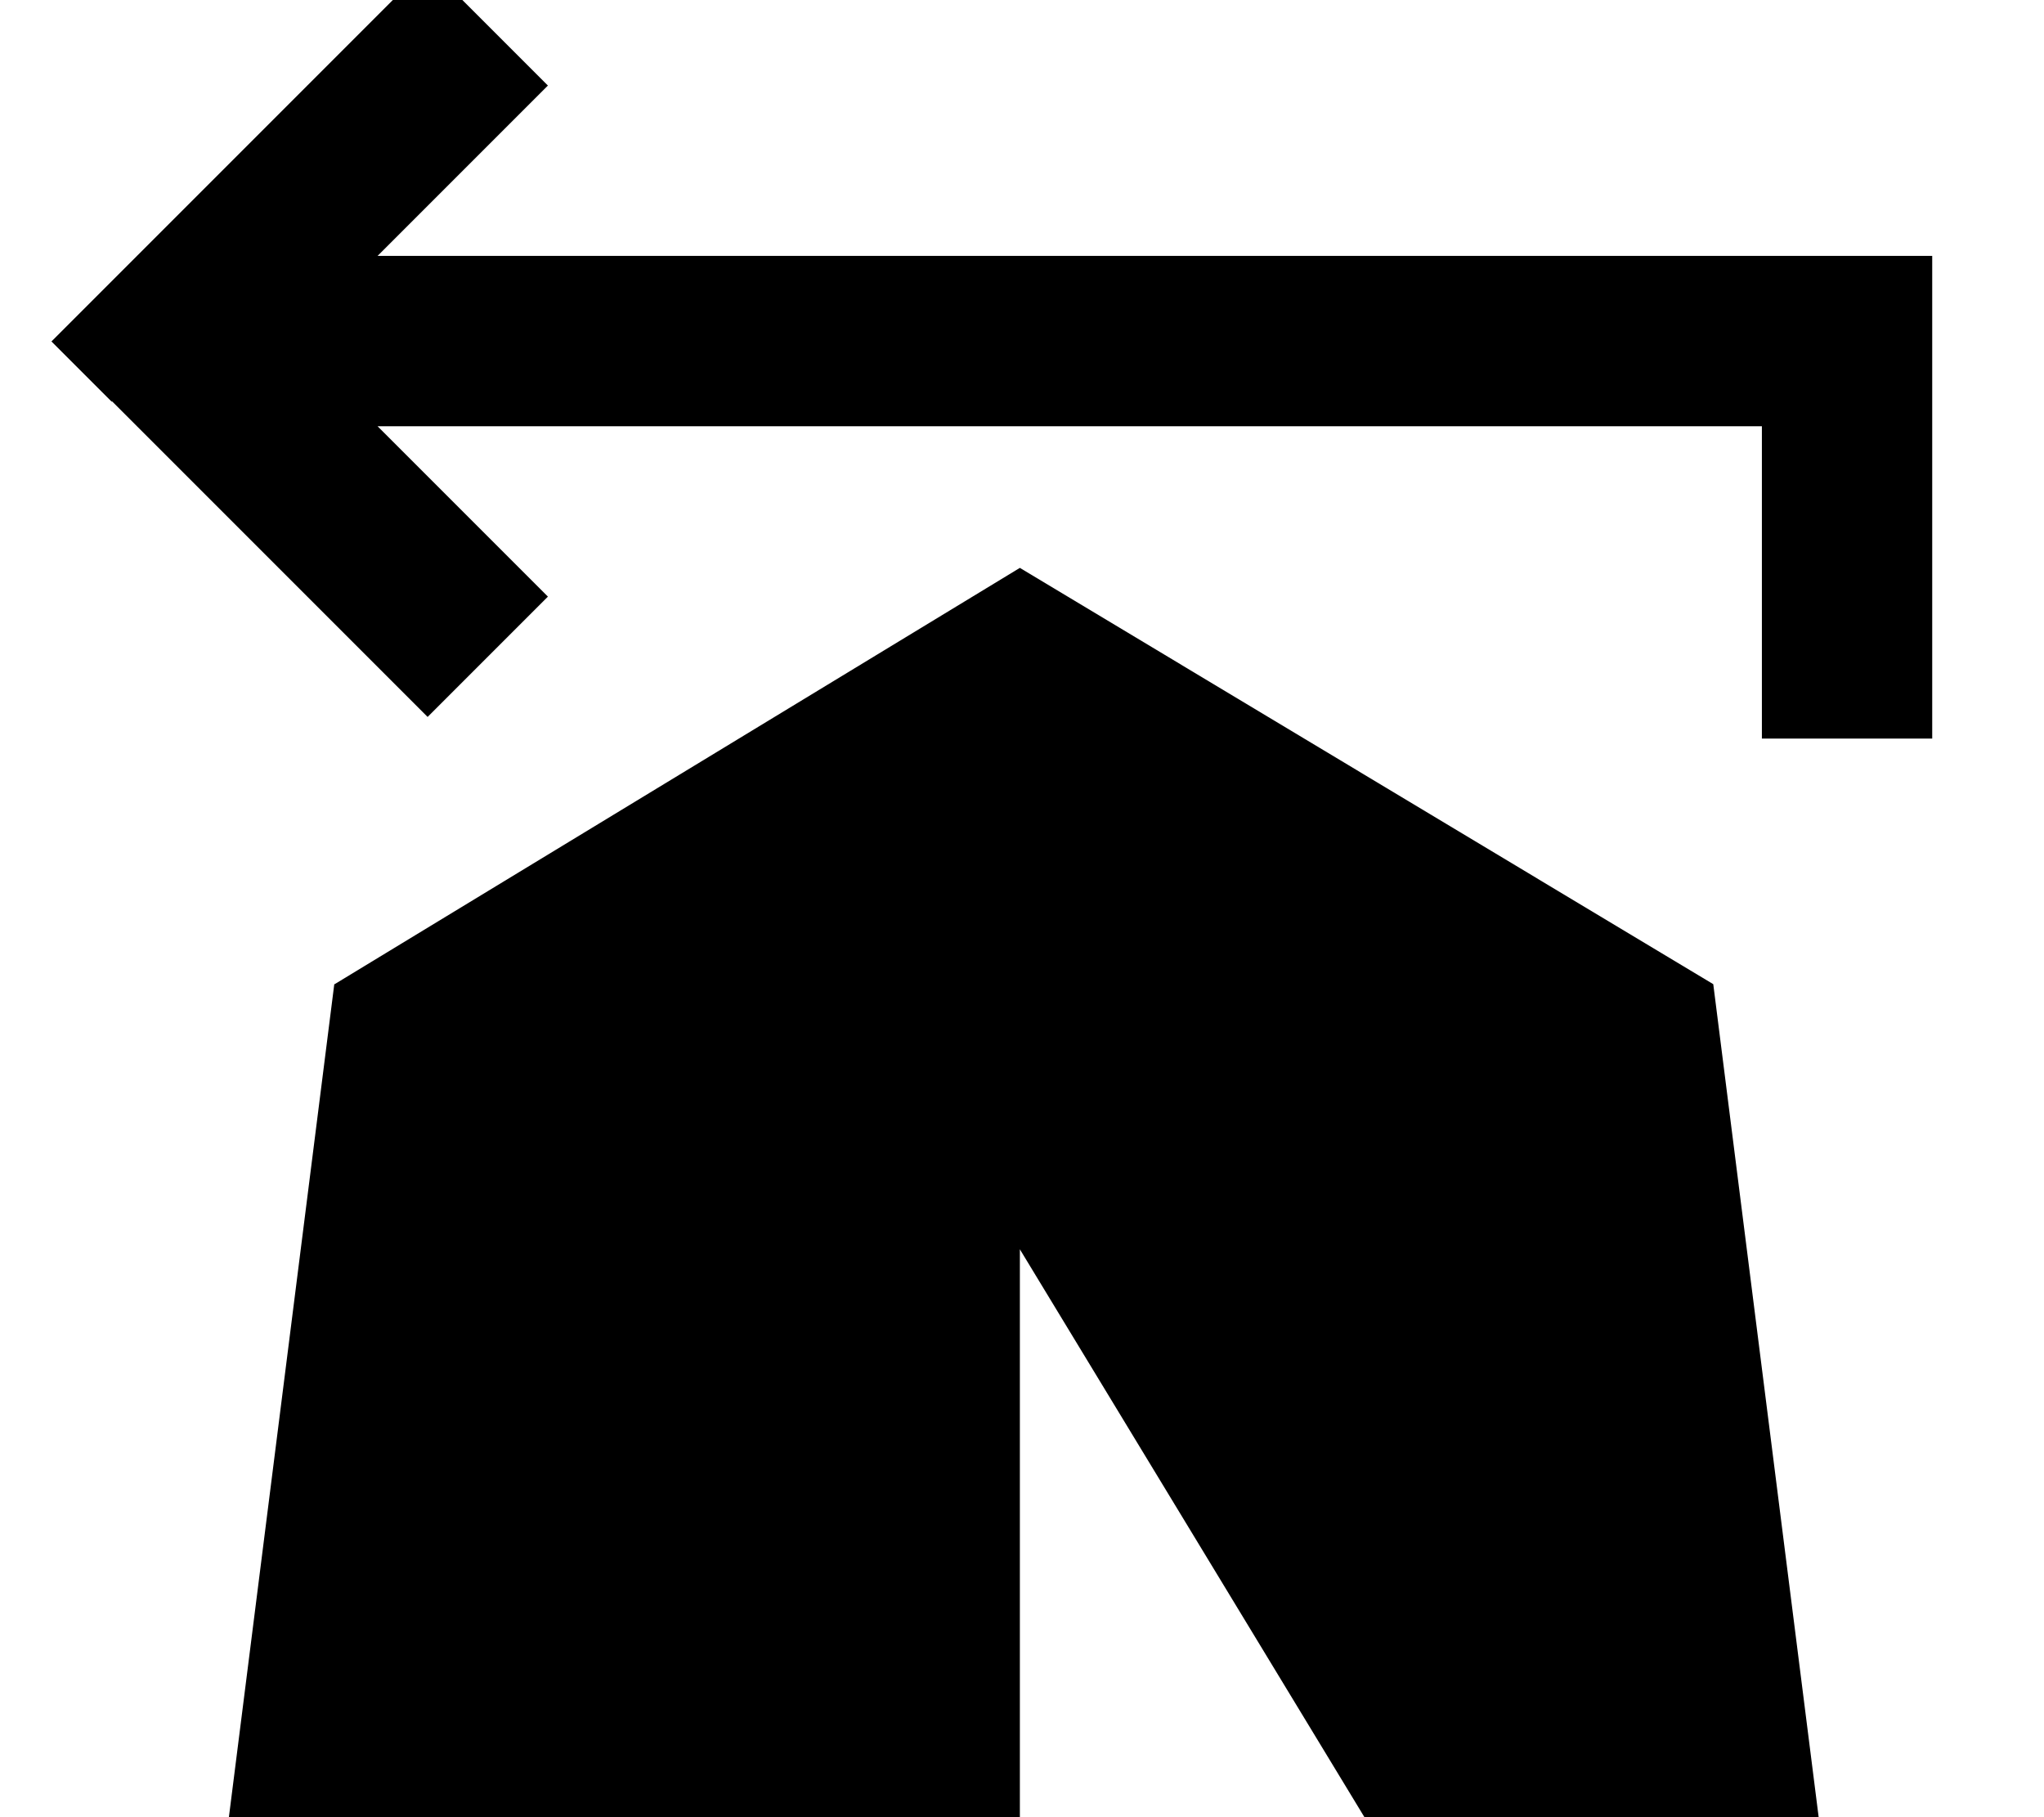 <svg xmlns="http://www.w3.org/2000/svg" viewBox="0 0 576 512"><!--! Font Awesome Pro 7.1.0 by @fontawesome - https://fontawesome.com License - https://fontawesome.com/license (Commercial License) Copyright 2025 Fonticons, Inc. --><path fill="currentColor" d="M31.5 113c57.2 57.2 86.8 86.8 89 89l33.9-33.9-48-48 54.1 0 0 0 336 0 0 88 48 0 0-136-312 0 0 0-126.1 0c23-23 39-39 48-48l-33.9-33.9-89 89-17 17 17 17zM94.2 277.3l-29.7 234.7 222.9 0 0-160 97.1 160 128 0-29.7-234.7-195.4-117.3-193.1 117.3z"/></svg>